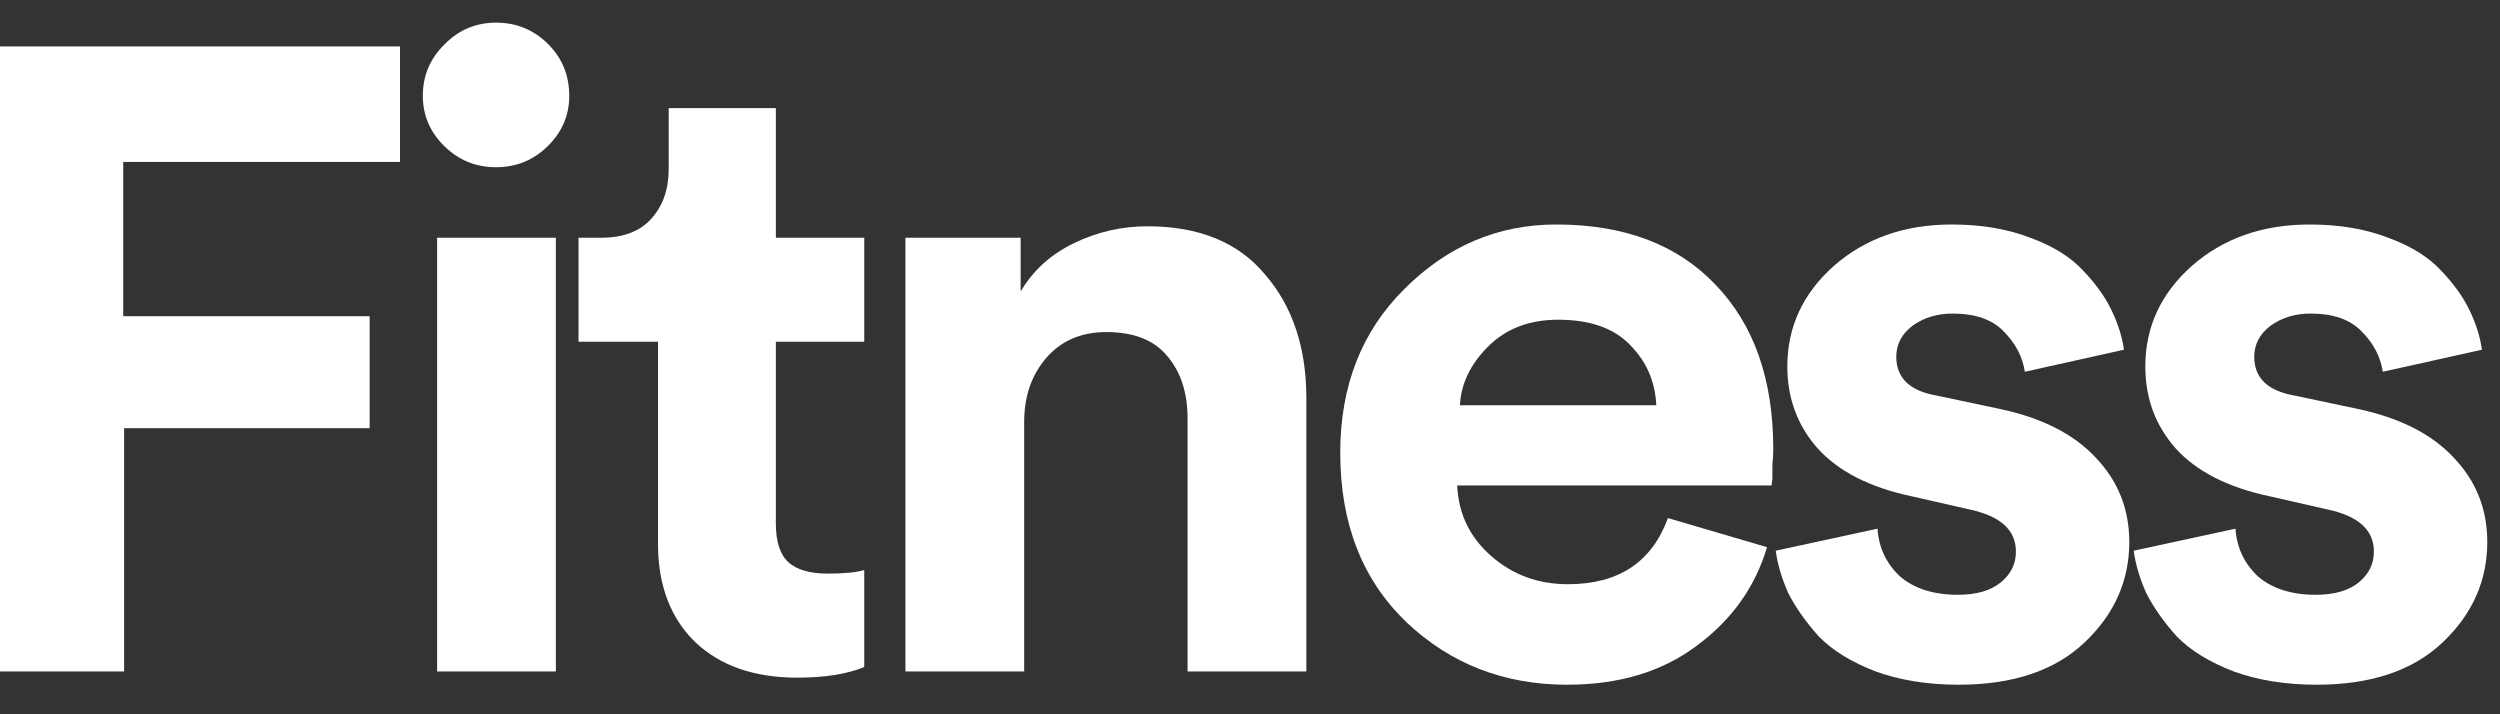 <svg width="70" height="20" viewBox="0 0 70 20" fill="none" xmlns="http://www.w3.org/2000/svg">
<rect x="0" y="0" width="70" height="20" fill="#333333" stroke="none"/>
<path d="M3.475 18.801H0V1.3H11.2V4.534H3.45V8.854H10.35V11.989H3.475V18.801Z" fill="white"/>
<path d="M15.564 18.801H12.239V6.657H15.564V18.801ZM11.839 2.683C11.839 2.123 12.039 1.646 12.439 1.251C12.839 0.839 13.323 0.634 13.889 0.634C14.456 0.634 14.939 0.831 15.339 1.226C15.739 1.621 15.939 2.107 15.939 2.683C15.939 3.226 15.739 3.695 15.339 4.09C14.939 4.485 14.456 4.682 13.889 4.682C13.323 4.682 12.839 4.485 12.439 4.09C12.039 3.695 11.839 3.226 11.839 2.683Z" fill="white"/>
<path d="M21.724 3.028V6.657H24.199V9.569H21.724V14.654C21.724 15.165 21.841 15.527 22.074 15.741C22.307 15.954 22.674 16.061 23.174 16.061C23.624 16.061 23.966 16.029 24.199 15.963V18.678C23.716 18.875 23.091 18.974 22.324 18.974C21.124 18.974 20.174 18.645 19.474 17.987C18.774 17.312 18.424 16.39 18.424 15.222V9.569H16.199V6.657H16.824C17.441 6.657 17.907 6.484 18.224 6.138C18.557 5.776 18.724 5.307 18.724 4.731V3.028H21.724Z" fill="white"/>
<path d="M28.677 11.816V18.801H25.352V6.657H28.578V8.162C28.927 7.57 29.427 7.118 30.078 6.805C30.727 6.492 31.411 6.336 32.127 6.336C33.578 6.336 34.678 6.788 35.428 7.693C36.194 8.582 36.578 9.734 36.578 11.149V18.801H33.252V11.717C33.252 10.993 33.061 10.409 32.678 9.964C32.311 9.52 31.744 9.298 30.977 9.298C30.277 9.298 29.719 9.537 29.302 10.014C28.886 10.491 28.677 11.092 28.677 11.816Z" fill="white"/>
<path d="M40.877 11.347H46.377C46.344 10.672 46.094 10.104 45.627 9.644C45.177 9.183 44.511 8.952 43.627 8.952C42.827 8.952 42.177 9.199 41.677 9.693C41.177 10.187 40.91 10.738 40.877 11.347ZM46.702 14.506L49.477 15.321C49.144 16.44 48.486 17.361 47.502 18.085C46.535 18.81 45.327 19.172 43.877 19.172C42.111 19.172 40.611 18.587 39.377 17.419C38.144 16.234 37.527 14.654 37.527 12.68C37.527 10.804 38.127 9.273 39.327 8.088C40.527 6.887 41.944 6.286 43.577 6.286C45.477 6.286 46.961 6.846 48.027 7.965C49.111 9.084 49.652 10.623 49.652 12.581C49.652 12.713 49.644 12.861 49.627 13.025C49.627 13.19 49.627 13.322 49.627 13.42L49.602 13.593H40.802C40.836 14.383 41.152 15.041 41.752 15.568C42.352 16.094 43.069 16.358 43.902 16.358C45.319 16.358 46.252 15.741 46.702 14.506Z" fill="white"/>
<path d="M49.721 15.42L52.571 14.803C52.604 15.329 52.812 15.773 53.196 16.136C53.596 16.481 54.137 16.654 54.821 16.654C55.337 16.654 55.737 16.539 56.02 16.308C56.304 16.078 56.446 15.79 56.446 15.444C56.446 14.835 56.004 14.441 55.12 14.259L53.495 13.889C52.346 13.642 51.479 13.198 50.895 12.556C50.329 11.915 50.045 11.149 50.045 10.261C50.045 9.158 50.479 8.22 51.346 7.447C52.229 6.673 53.329 6.286 54.645 6.286C55.479 6.286 56.212 6.41 56.846 6.657C57.479 6.887 57.971 7.192 58.321 7.57C58.67 7.932 58.937 8.302 59.12 8.681C59.304 9.059 59.42 9.43 59.471 9.792L56.696 10.409C56.629 9.981 56.429 9.602 56.096 9.273C55.779 8.944 55.304 8.78 54.67 8.78C54.237 8.78 53.862 8.895 53.545 9.125C53.245 9.356 53.096 9.644 53.096 9.989C53.096 10.582 53.471 10.944 54.221 11.075L55.971 11.445C57.154 11.692 58.054 12.145 58.67 12.803C59.304 13.461 59.62 14.251 59.62 15.173C59.62 16.259 59.204 17.197 58.37 17.987C57.537 18.777 56.362 19.172 54.846 19.172C53.979 19.172 53.204 19.048 52.52 18.801C51.837 18.538 51.304 18.209 50.92 17.814C50.554 17.403 50.27 16.999 50.071 16.605C49.887 16.193 49.77 15.798 49.721 15.42Z" fill="white"/>
<path d="M59.744 15.42L62.594 14.803C62.627 15.329 62.836 15.773 63.219 16.136C63.619 16.481 64.161 16.654 64.844 16.654C65.361 16.654 65.761 16.539 66.044 16.308C66.327 16.078 66.469 15.79 66.469 15.444C66.469 14.835 66.027 14.441 65.144 14.259L63.519 13.889C62.369 13.642 61.502 13.198 60.919 12.556C60.352 11.915 60.069 11.149 60.069 10.261C60.069 9.158 60.502 8.22 61.369 7.447C62.252 6.673 63.352 6.286 64.669 6.286C65.502 6.286 66.236 6.41 66.869 6.657C67.502 6.887 67.994 7.192 68.344 7.57C68.694 7.932 68.961 8.302 69.144 8.681C69.327 9.059 69.444 9.43 69.494 9.792L66.719 10.409C66.652 9.981 66.452 9.602 66.119 9.273C65.802 8.944 65.327 8.78 64.694 8.78C64.261 8.78 63.886 8.895 63.569 9.125C63.269 9.356 63.119 9.644 63.119 9.989C63.119 10.582 63.494 10.944 64.244 11.075L65.994 11.445C67.177 11.692 68.077 12.145 68.694 12.803C69.327 13.461 69.644 14.251 69.644 15.173C69.644 16.259 69.227 17.197 68.394 17.987C67.561 18.777 66.386 19.172 64.869 19.172C64.002 19.172 63.227 19.048 62.544 18.801C61.861 18.538 61.327 18.209 60.944 17.814C60.577 17.403 60.294 16.999 60.094 16.605C59.911 16.193 59.794 15.798 59.744 15.42Z" fill="white"/>
</svg>
